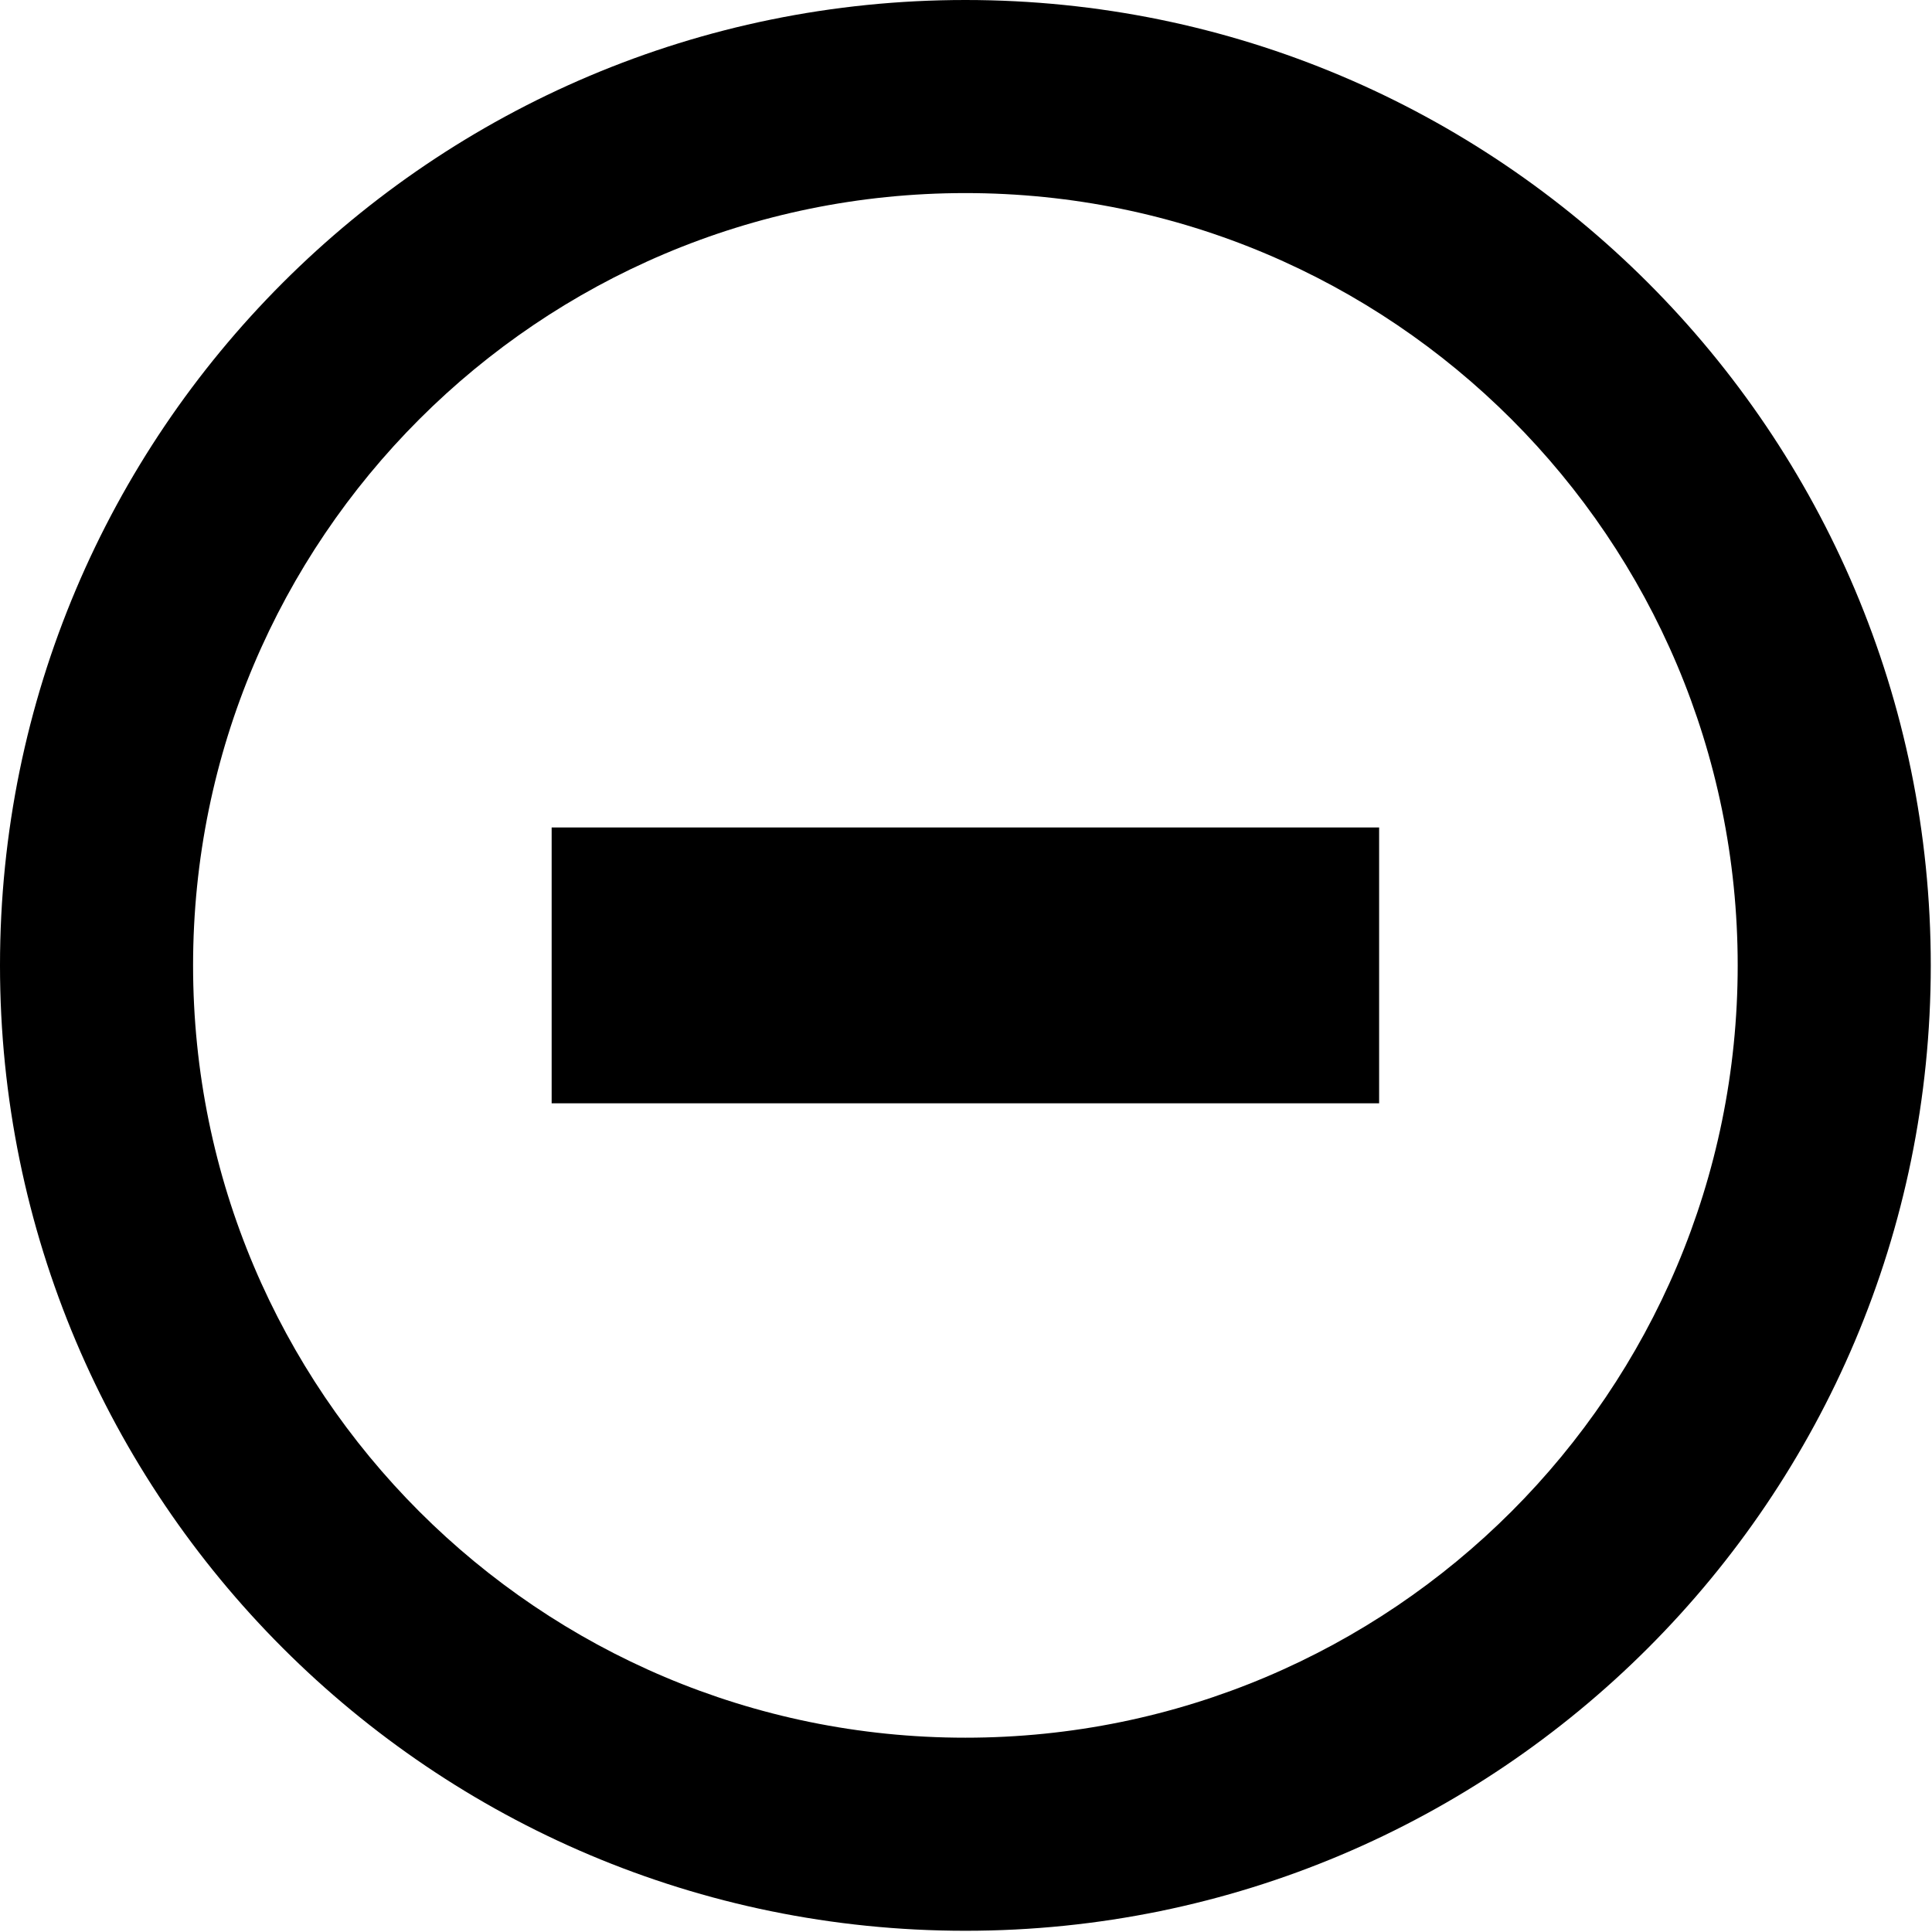 <svg t="1612245284680" class="icon" viewBox="0 0 1024 1024" version="1.1" xmlns="http://www.w3.org/2000/svg" p-id="3403" width="200" height="200"><path d="M511.675 0C229.086 0 0 229.085 0 511.675 0 794.267 229.086 1023.35 511.675 1023.35S1023.35 794.265 1023.35 511.675C1023.35 229.088 794.264 0 511.675 0z m0 921.015c-226.073 0-409.339-183.267-409.339-409.34s183.267-409.34 409.339-409.34c226.074 0 409.34 183.267 409.34 409.34s-183.267 409.34-409.34 409.34zM292.386 438.579h438.579V584.772H292.386V438.579z" p-id="3404"></path></svg>
